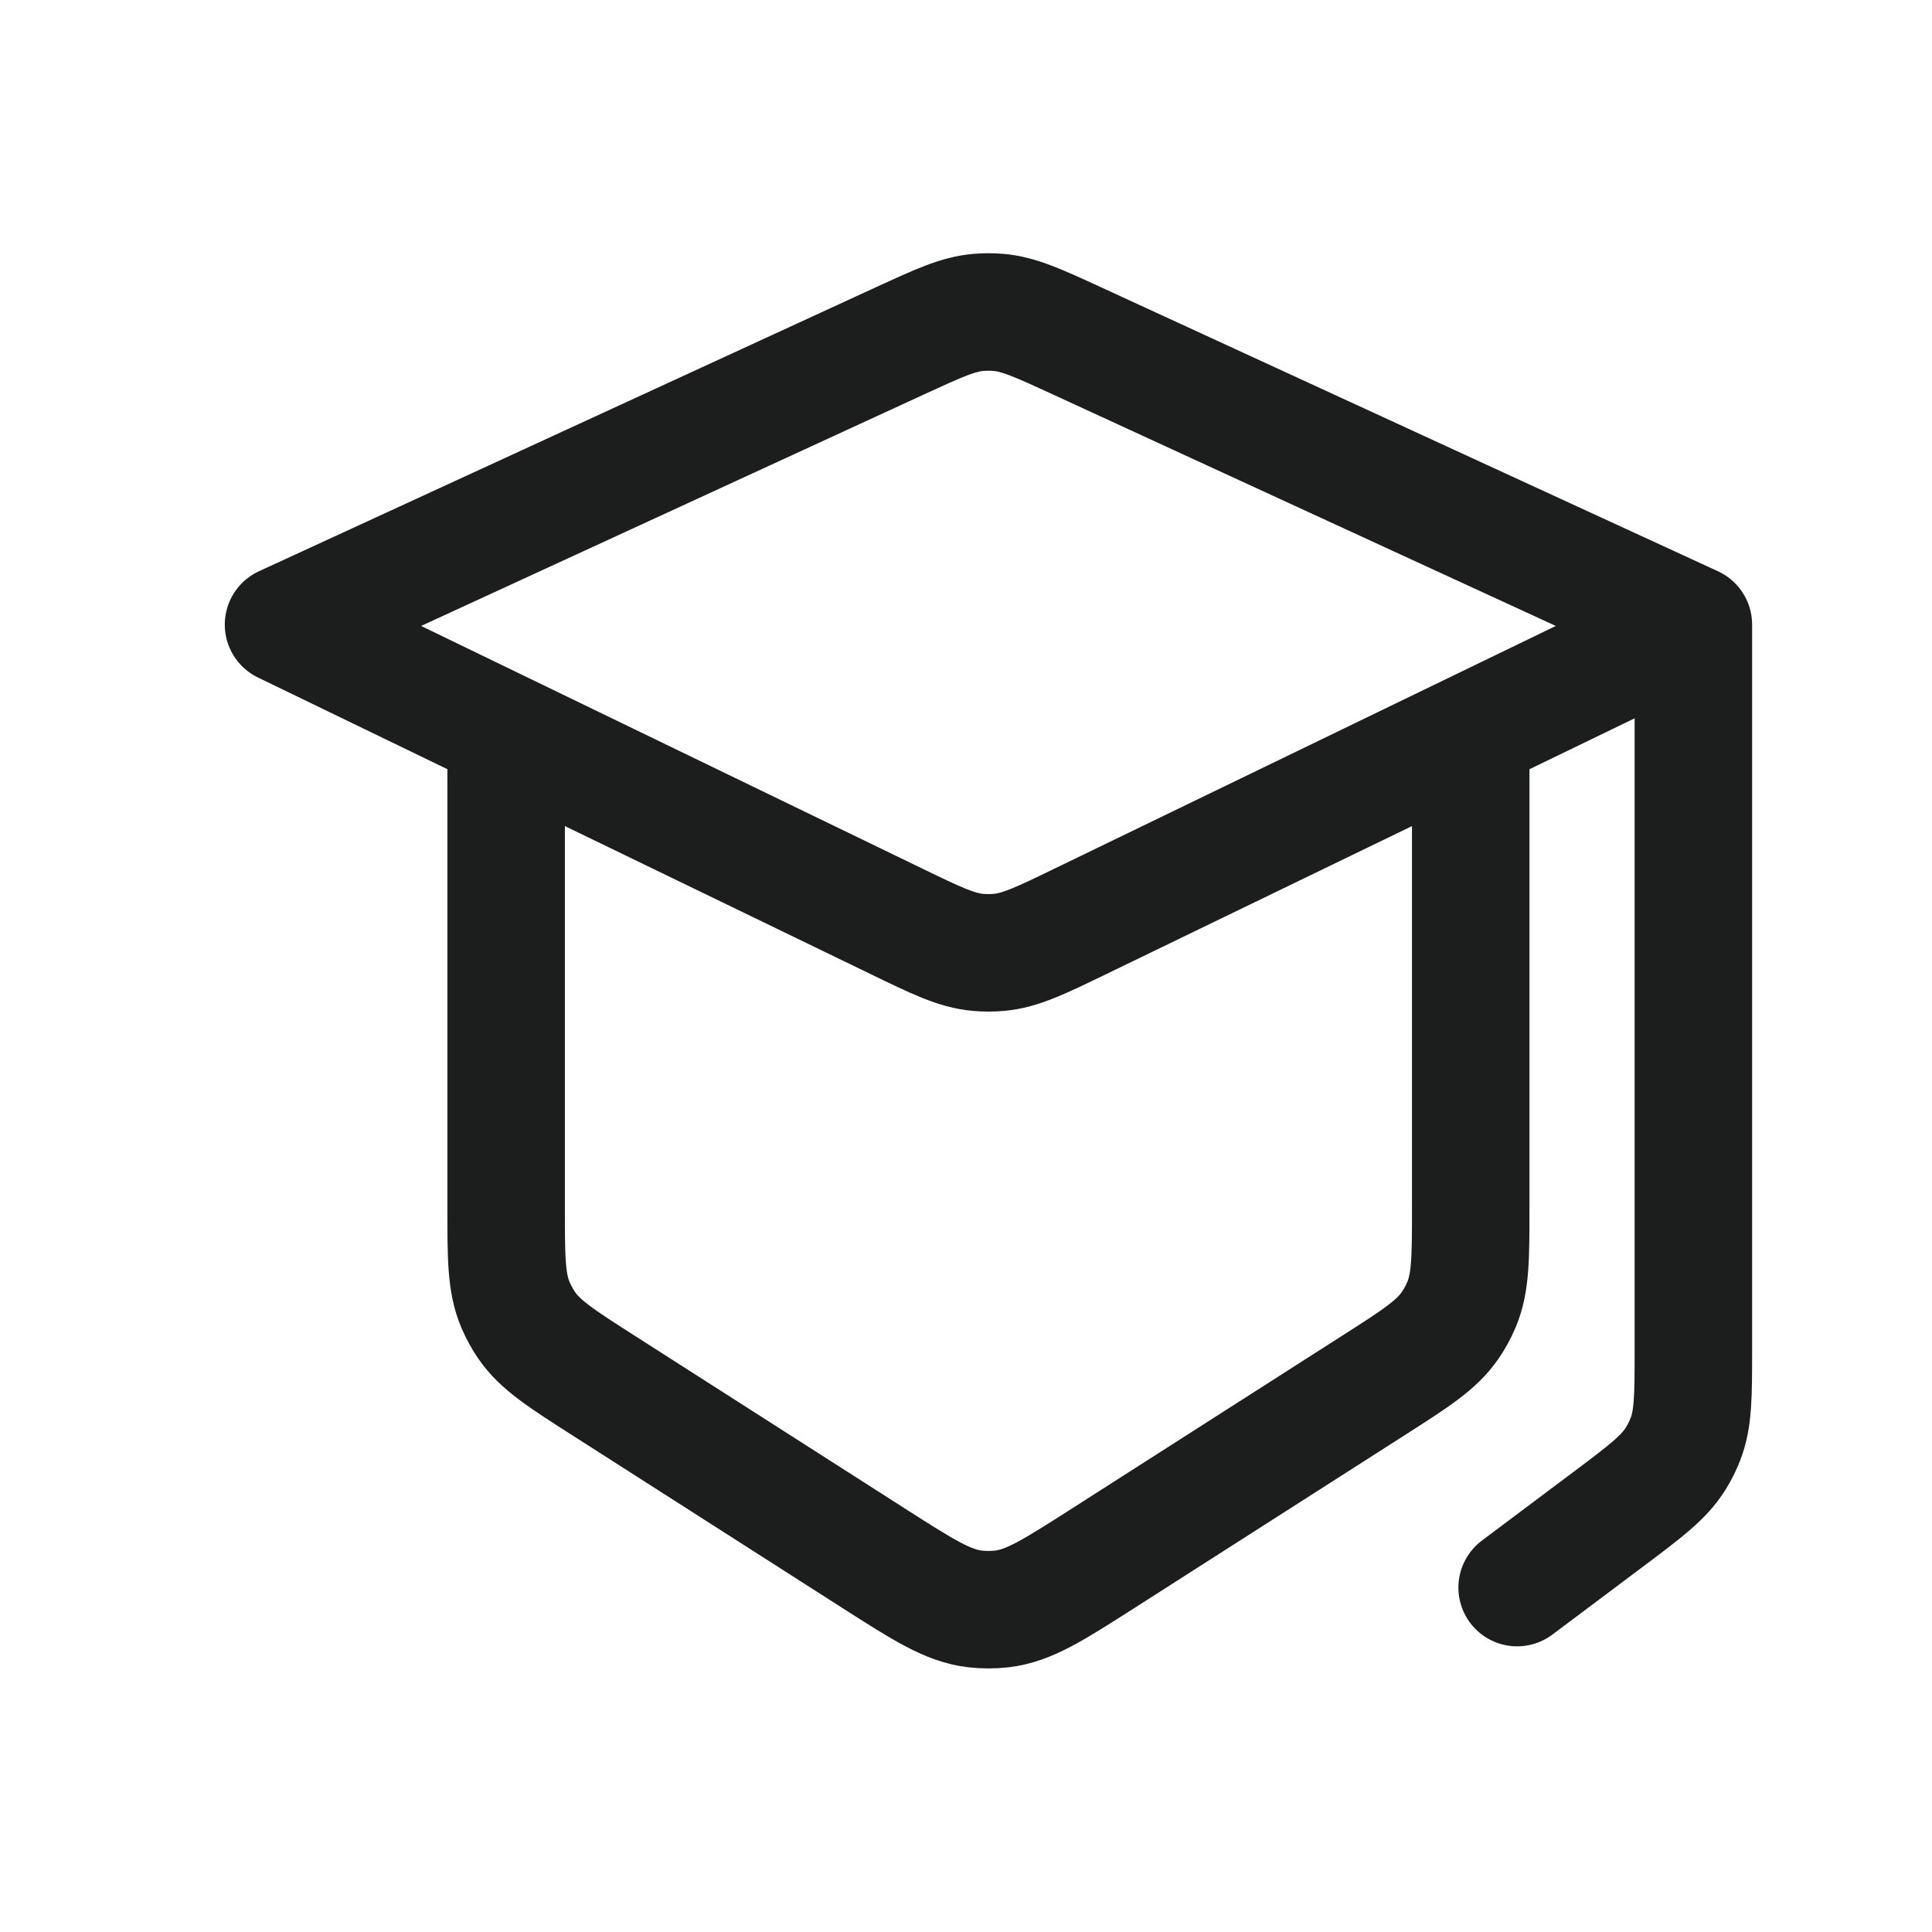<svg width="37" height="37" viewBox="0 0 37 37" fill="none" xmlns="http://www.w3.org/2000/svg">
<path d="M28.166 14.026V23.124C28.166 24.086 28.166 24.567 27.988 24.987C27.93 25.126 27.857 25.258 27.772 25.382C27.514 25.759 27.108 26.018 26.298 26.536L21.111 29.853C20.172 30.453 19.703 30.753 19.185 30.813C19.015 30.832 18.844 30.832 18.674 30.813C18.157 30.753 17.687 30.453 16.748 29.853L11.561 26.536C10.751 26.018 10.346 25.759 10.087 25.382C10.002 25.258 9.93 25.126 9.871 24.987C9.693 24.567 9.693 24.086 9.693 23.124V14.026M32.43 11.962L20.623 6.527C19.884 6.187 19.514 6.017 19.124 5.983C18.995 5.972 18.865 5.972 18.736 5.983C18.345 6.017 17.976 6.187 17.236 6.527L5.43 11.962L17.165 17.643C17.934 18.016 18.319 18.202 18.727 18.239C18.862 18.251 18.997 18.251 19.132 18.239C19.541 18.202 19.925 18.016 20.695 17.643L32.43 11.962ZM32.43 11.962V25.848C32.43 26.729 32.43 27.17 32.277 27.563C32.226 27.693 32.164 27.818 32.09 27.936C31.867 28.294 31.515 28.559 30.81 29.088L29.055 30.404" stroke="#1C1D1D" stroke-width="2.25" stroke-linecap="round" stroke-linejoin="round"/>
</svg>
